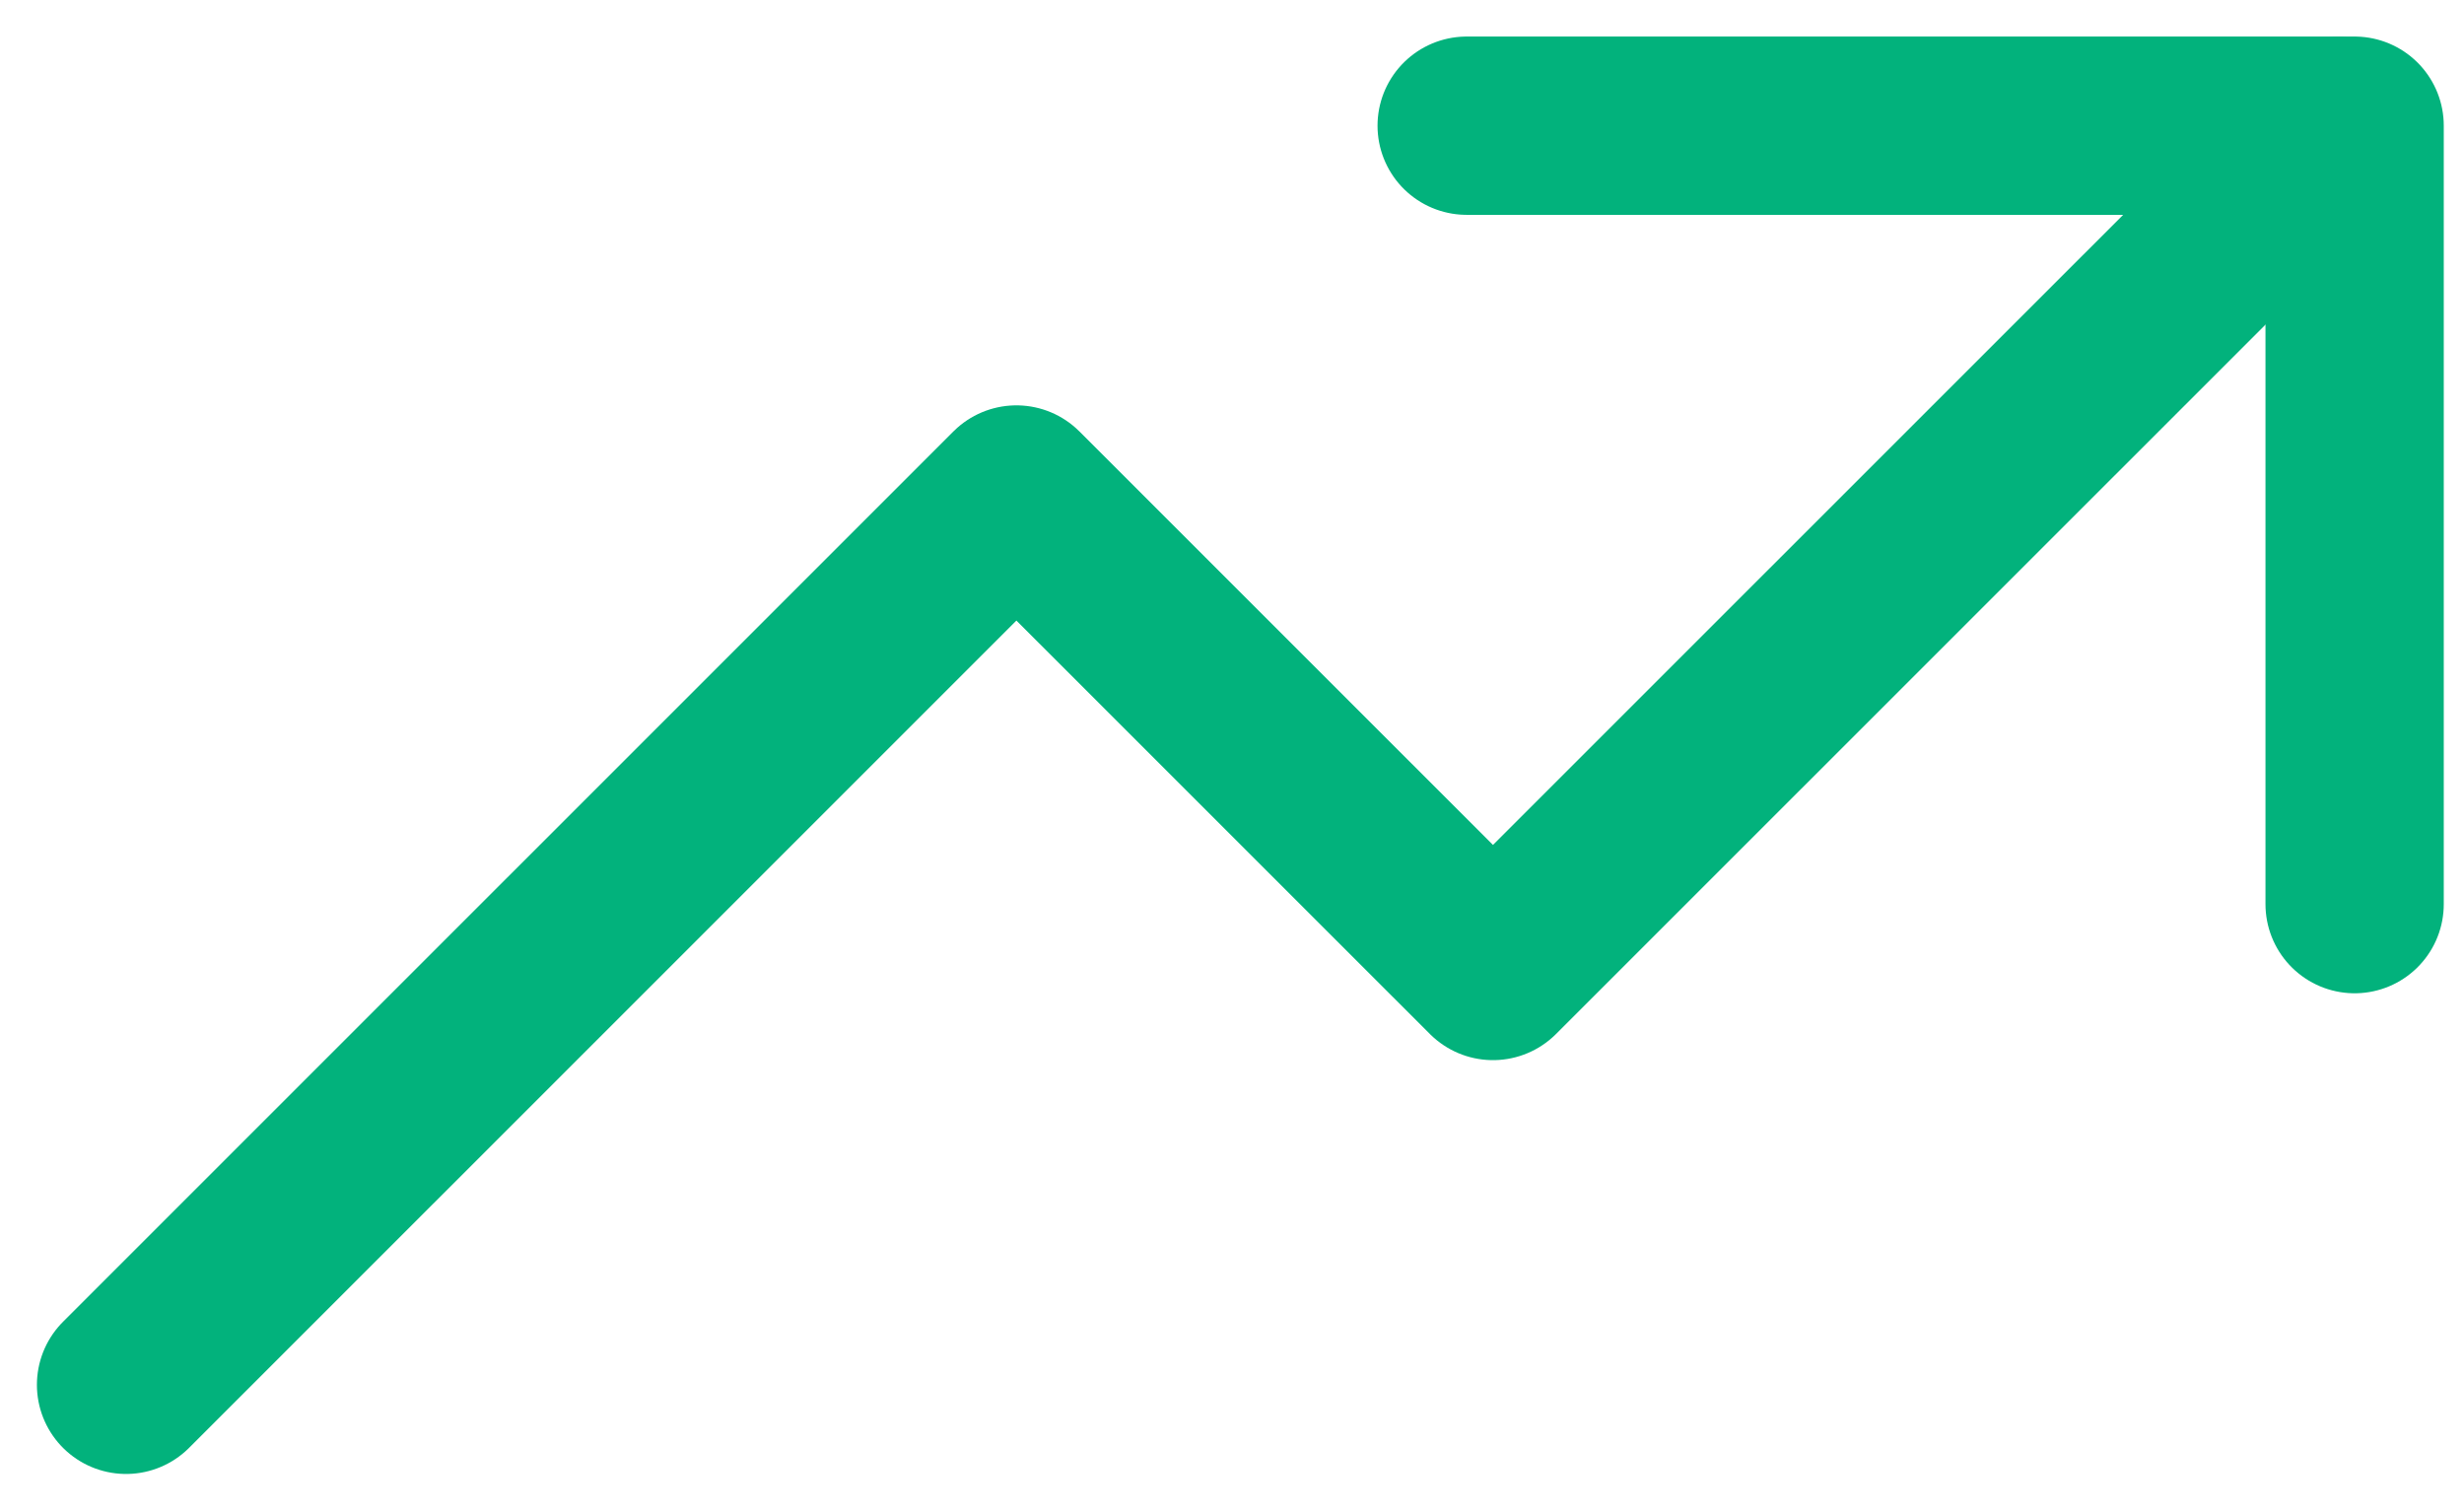 <svg xmlns="http://www.w3.org/2000/svg" width="27.641" height="16.948" viewBox="0 0 27.641 16.948">
  <g id="Component_189" data-name="Component 189" transform="translate(1.414 1.414)">
    <g id="Group_3784" data-name="Group 3784" transform="translate(0 0)">
      <path id="Path_1177" data-name="Path 1177" d="M-22959.98-430.376l9.988-9.987,5.346,5.345,9.479-9.477" transform="translate(22959.98 444.496)" fill="none" stroke="#02b27c" stroke-linecap="round" stroke-linejoin="round" stroke-width="2"/>
    </g>
    <path id="Path_1178" data-name="Path 1178" d="M-22933.242-444.5h9.961v8.732" transform="translate(22948.281 444.496)" fill="none" stroke="#02b27c" stroke-linecap="round" stroke-linejoin="round" stroke-width="2"/>
  </g>
</svg>

